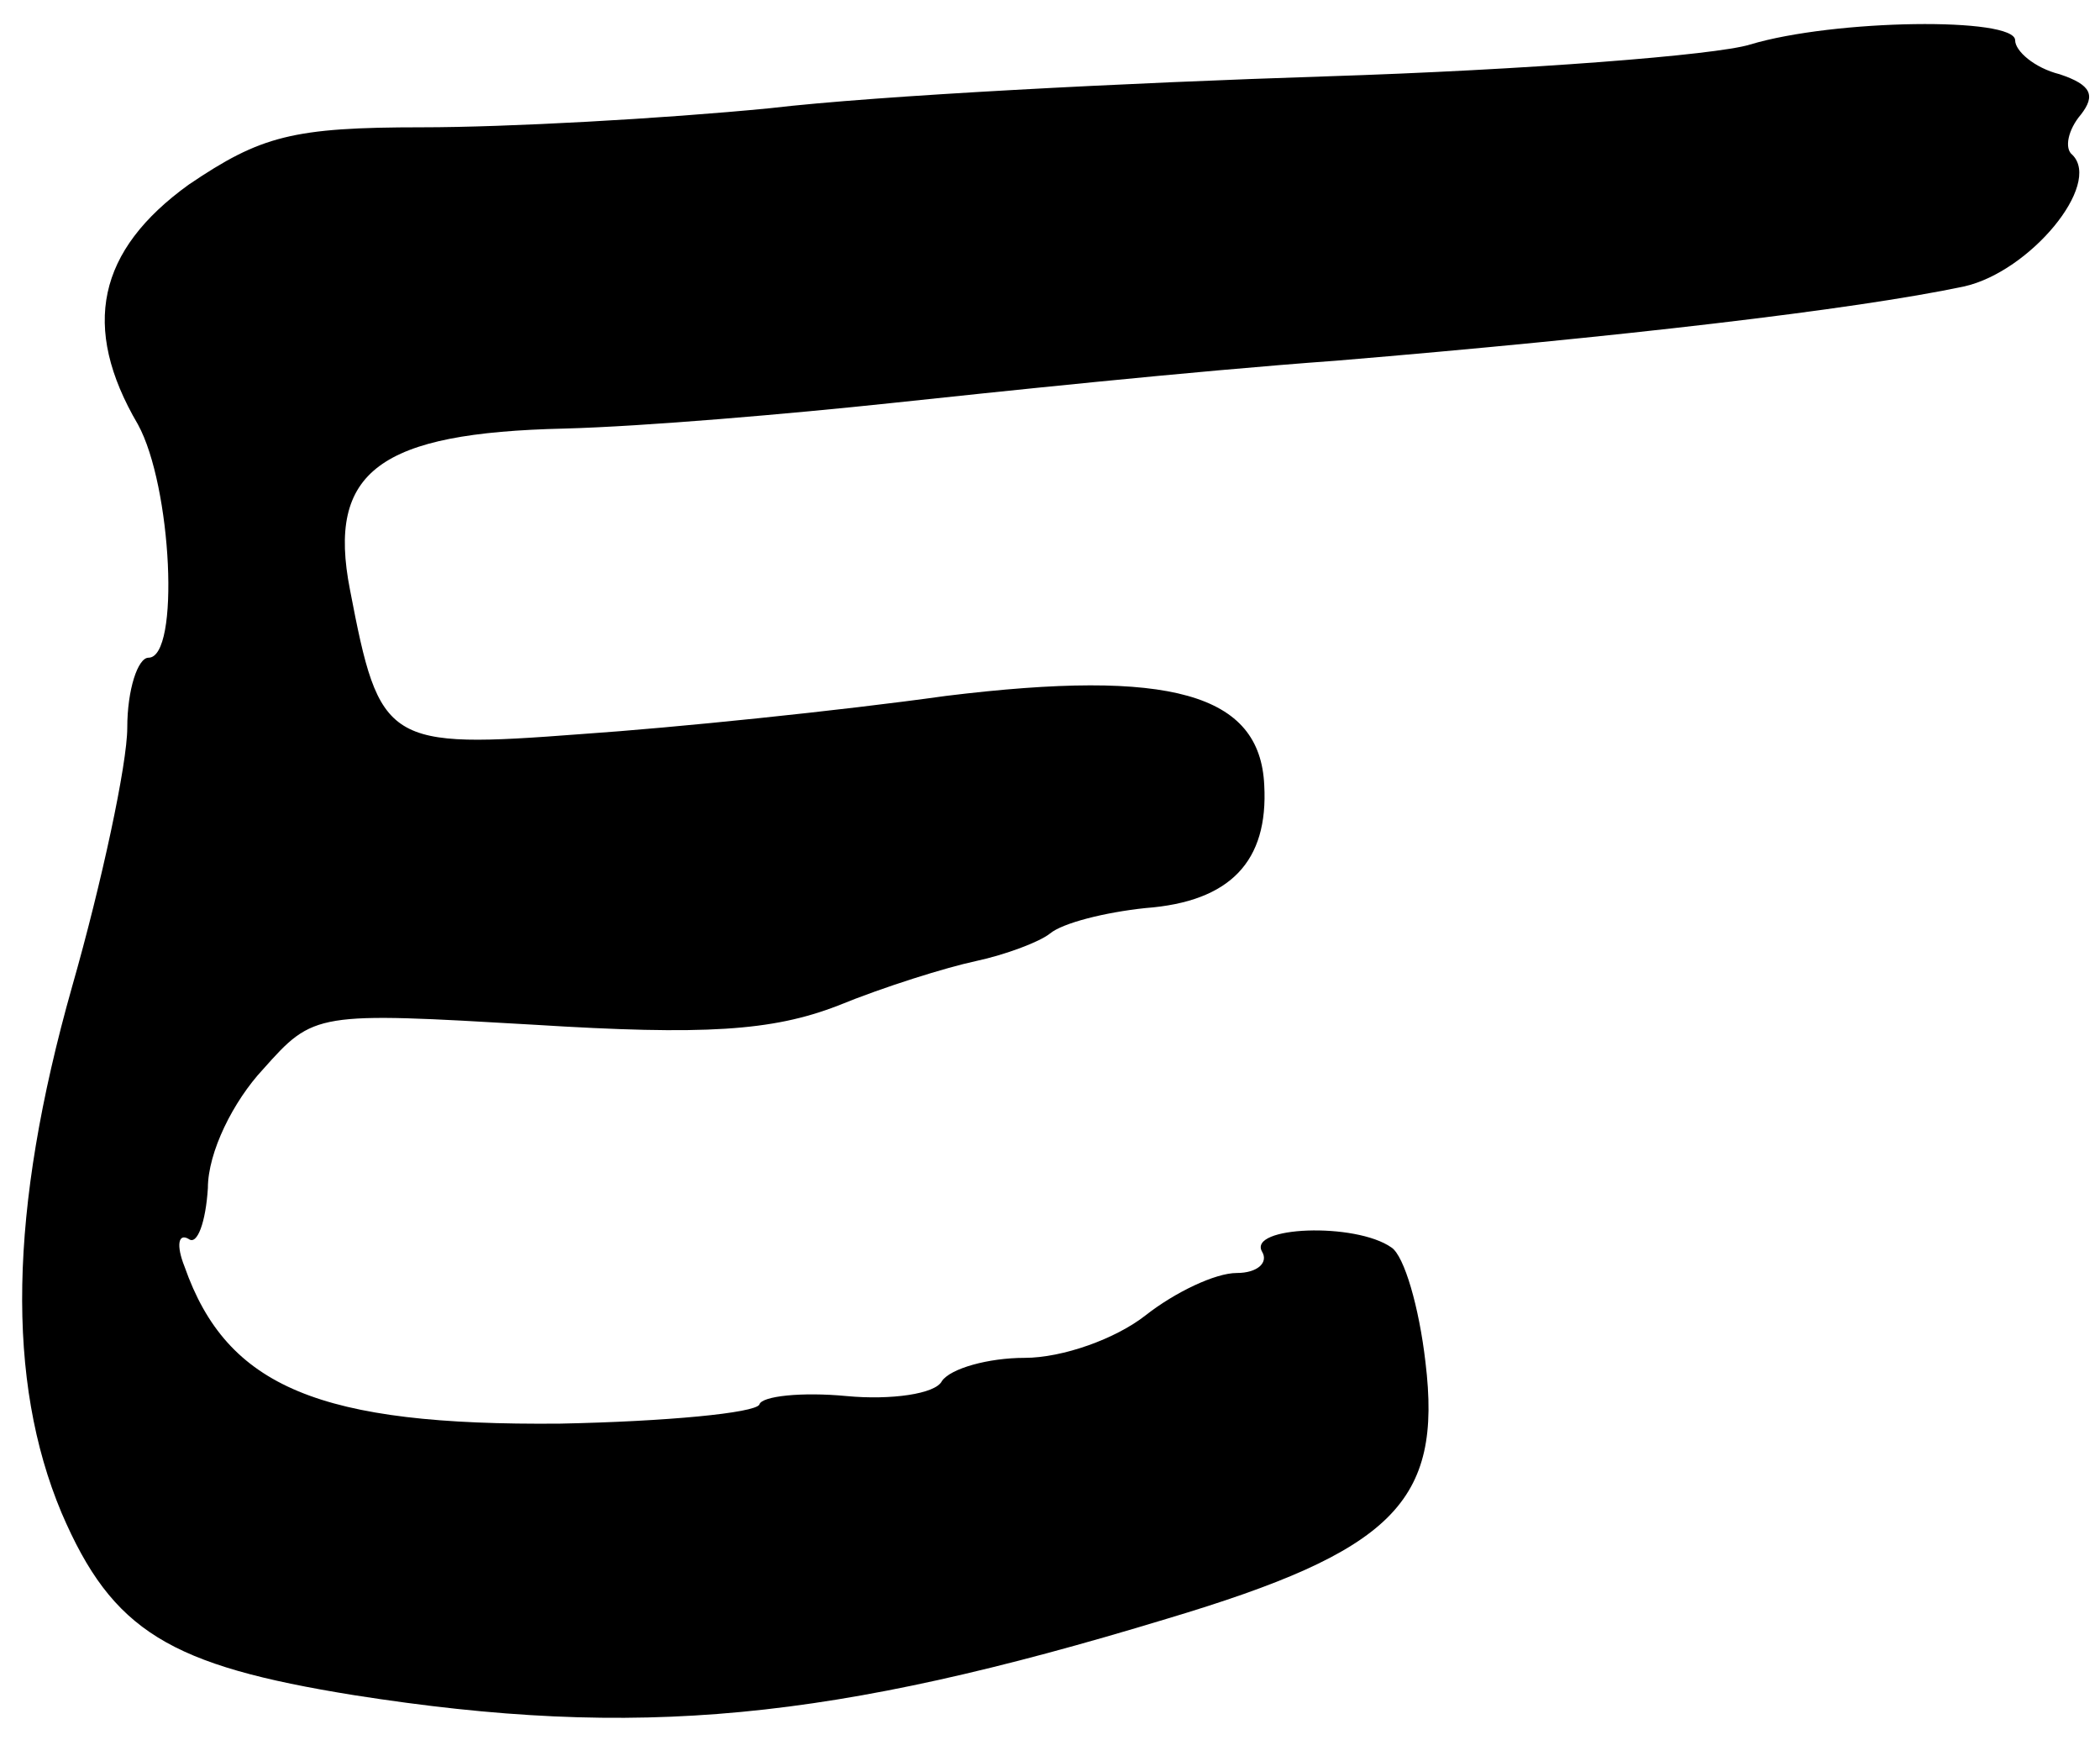<?xml version="1.0" standalone="no"?>
<!DOCTYPE svg PUBLIC "-//W3C//DTD SVG 20010904//EN"
 "http://www.w3.org/TR/2001/REC-SVG-20010904/DTD/svg10.dtd">
<svg version="1.0" xmlns="http://www.w3.org/2000/svg"
 width="99pt" height="82pt" viewBox="0 0 99 82"
 preserveAspectRatio="xMidYMid meet">
<g transform="translate(0,82) scale(0.1,-0.1)"
fill="#000000" stroke="none">
<path d="M825 799 c-16 -5 -106 -12 -200 -15 -93 -3 -211 -9 -262 -15 -51 -5
-124 -9 -164 -9 -61 0 -76 -4 -110 -27 -43 -31 -51 -67 -24 -113 16 -29 20
-110 5 -110 -5 0 -10 -15 -10 -33 0 -17 -12 -73 -26 -122 -30 -106 -31 -186
-5 -248 24 -56 51 -72 138 -86 134 -21 225 -12 383 36 107 32 130 55 122 121
-3 26 -10 50 -16 54 -17 12 -68 10 -61 -2 3 -5 -2 -10 -12 -10 -10 0 -29 -9
-43 -20 -14 -11 -39 -20 -57 -20 -17 0 -35 -5 -39 -11 -3 -6 -24 -9 -45 -7
-21 2 -40 0 -41 -4 -2 -4 -44 -8 -94 -9 -113 -1 -157 17 -177 74 -4 10 -3 16
2 13 4 -3 8 8 9 24 0 17 12 41 26 56 24 27 25 27 128 21 80 -5 112 -3 143 9
22 9 51 18 65 21 14 3 30 9 35 13 6 5 26 10 45 12 40 3 58 22 56 58 -2 43 -44
55 -150 42 -50 -7 -128 -15 -172 -18 -92 -7 -95 -5 -109 68 -11 56 14 74 101
76 38 1 107 7 154 12 47 5 141 15 210 20 132 11 244 24 296 35 31 7 65 48 51
62 -4 3 -2 12 4 19 7 9 5 14 -10 19 -12 3 -21 11 -21 16 0 11 -85 10 -125 -2z"/>
</g>
</svg>
